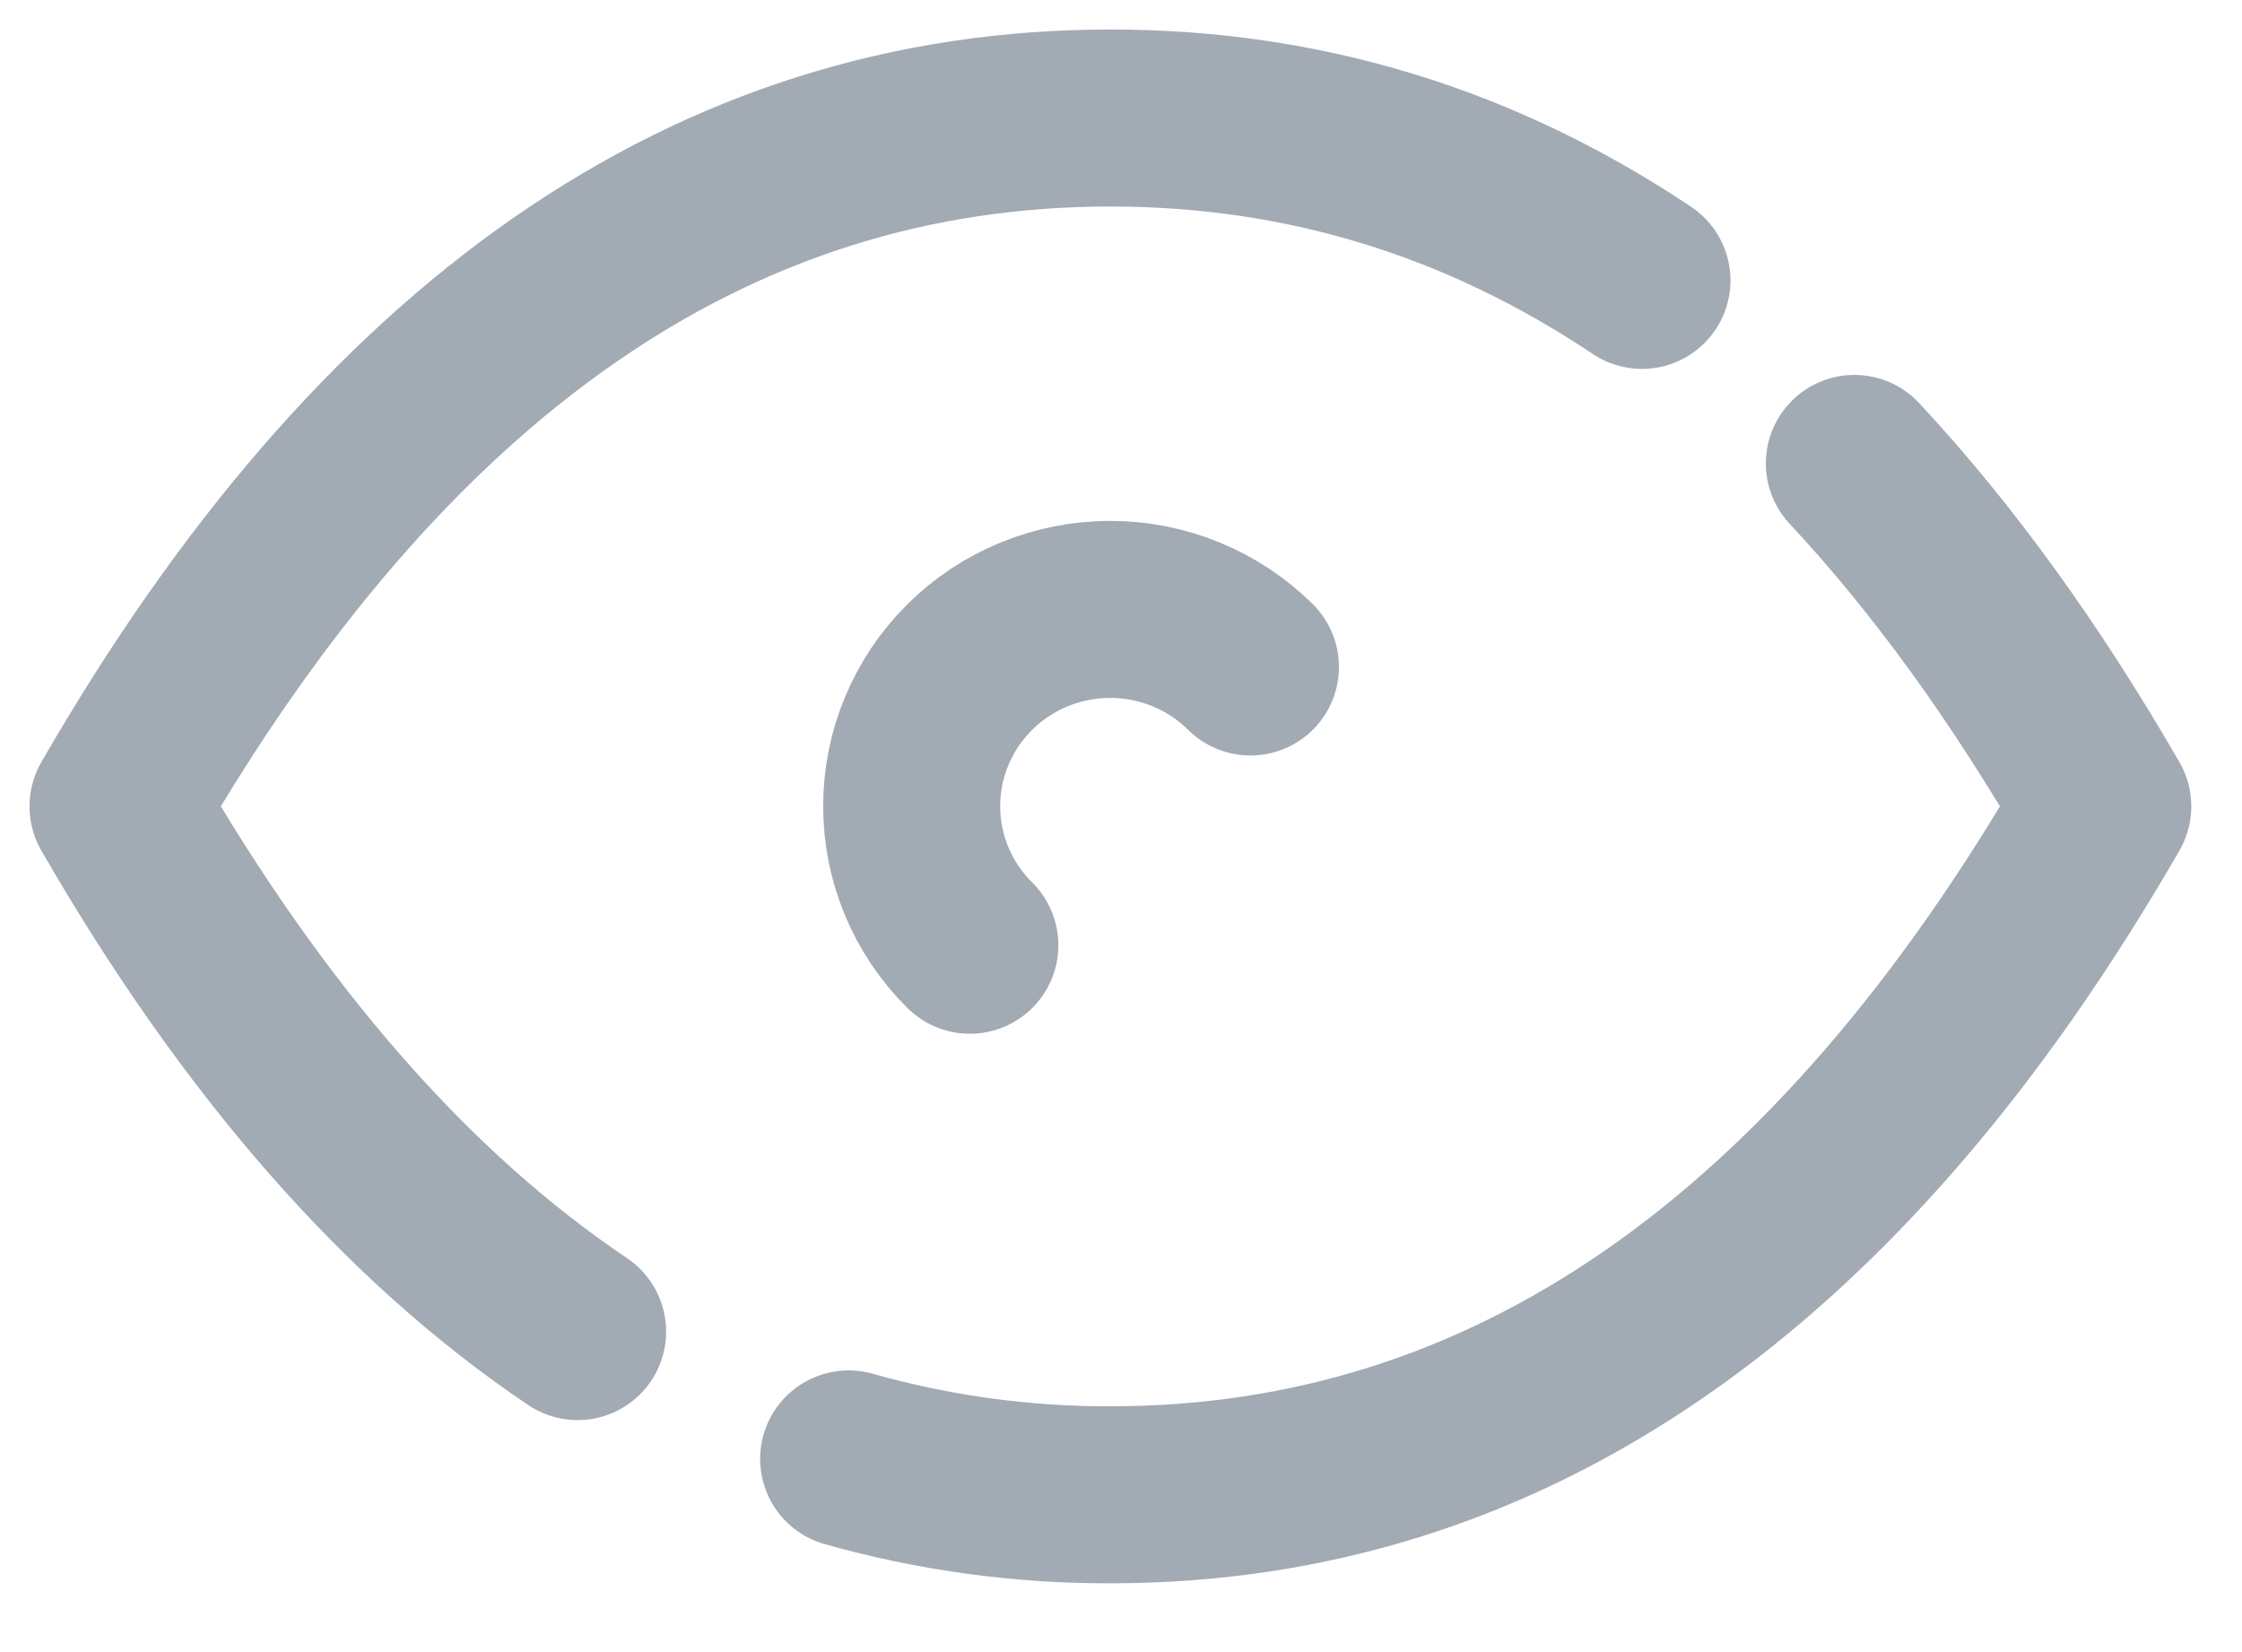 <svg width="19" height="14" viewBox="0 0 19 14" fill="none" xmlns="http://www.w3.org/2000/svg">
<path d="M8.219 8.01C7.903 7.698 7.726 7.274 7.726 6.832C7.726 6.39 7.903 5.966 8.218 5.653C8.533 5.34 8.961 5.165 9.407 5.164C9.854 5.164 10.282 5.34 10.597 5.652" stroke="#A2AAB4" stroke-width="1.5" stroke-linecap="round" stroke-linejoin="round"/>
<path d="M7.192 12.363C7.913 12.567 8.66 12.669 9.41 12.667C12.774 12.667 15.577 10.723 17.82 6.833C17.165 5.699 16.464 4.73 15.715 3.927M13.915 2.376C12.543 1.459 11.043 1 9.41 1C6.046 1 3.243 2.944 1 6.833C2.151 8.829 3.45 10.312 4.895 11.284" stroke="#A2AAB4" stroke-width="1.5" stroke-linecap="round" stroke-linejoin="round"/>
</svg>
